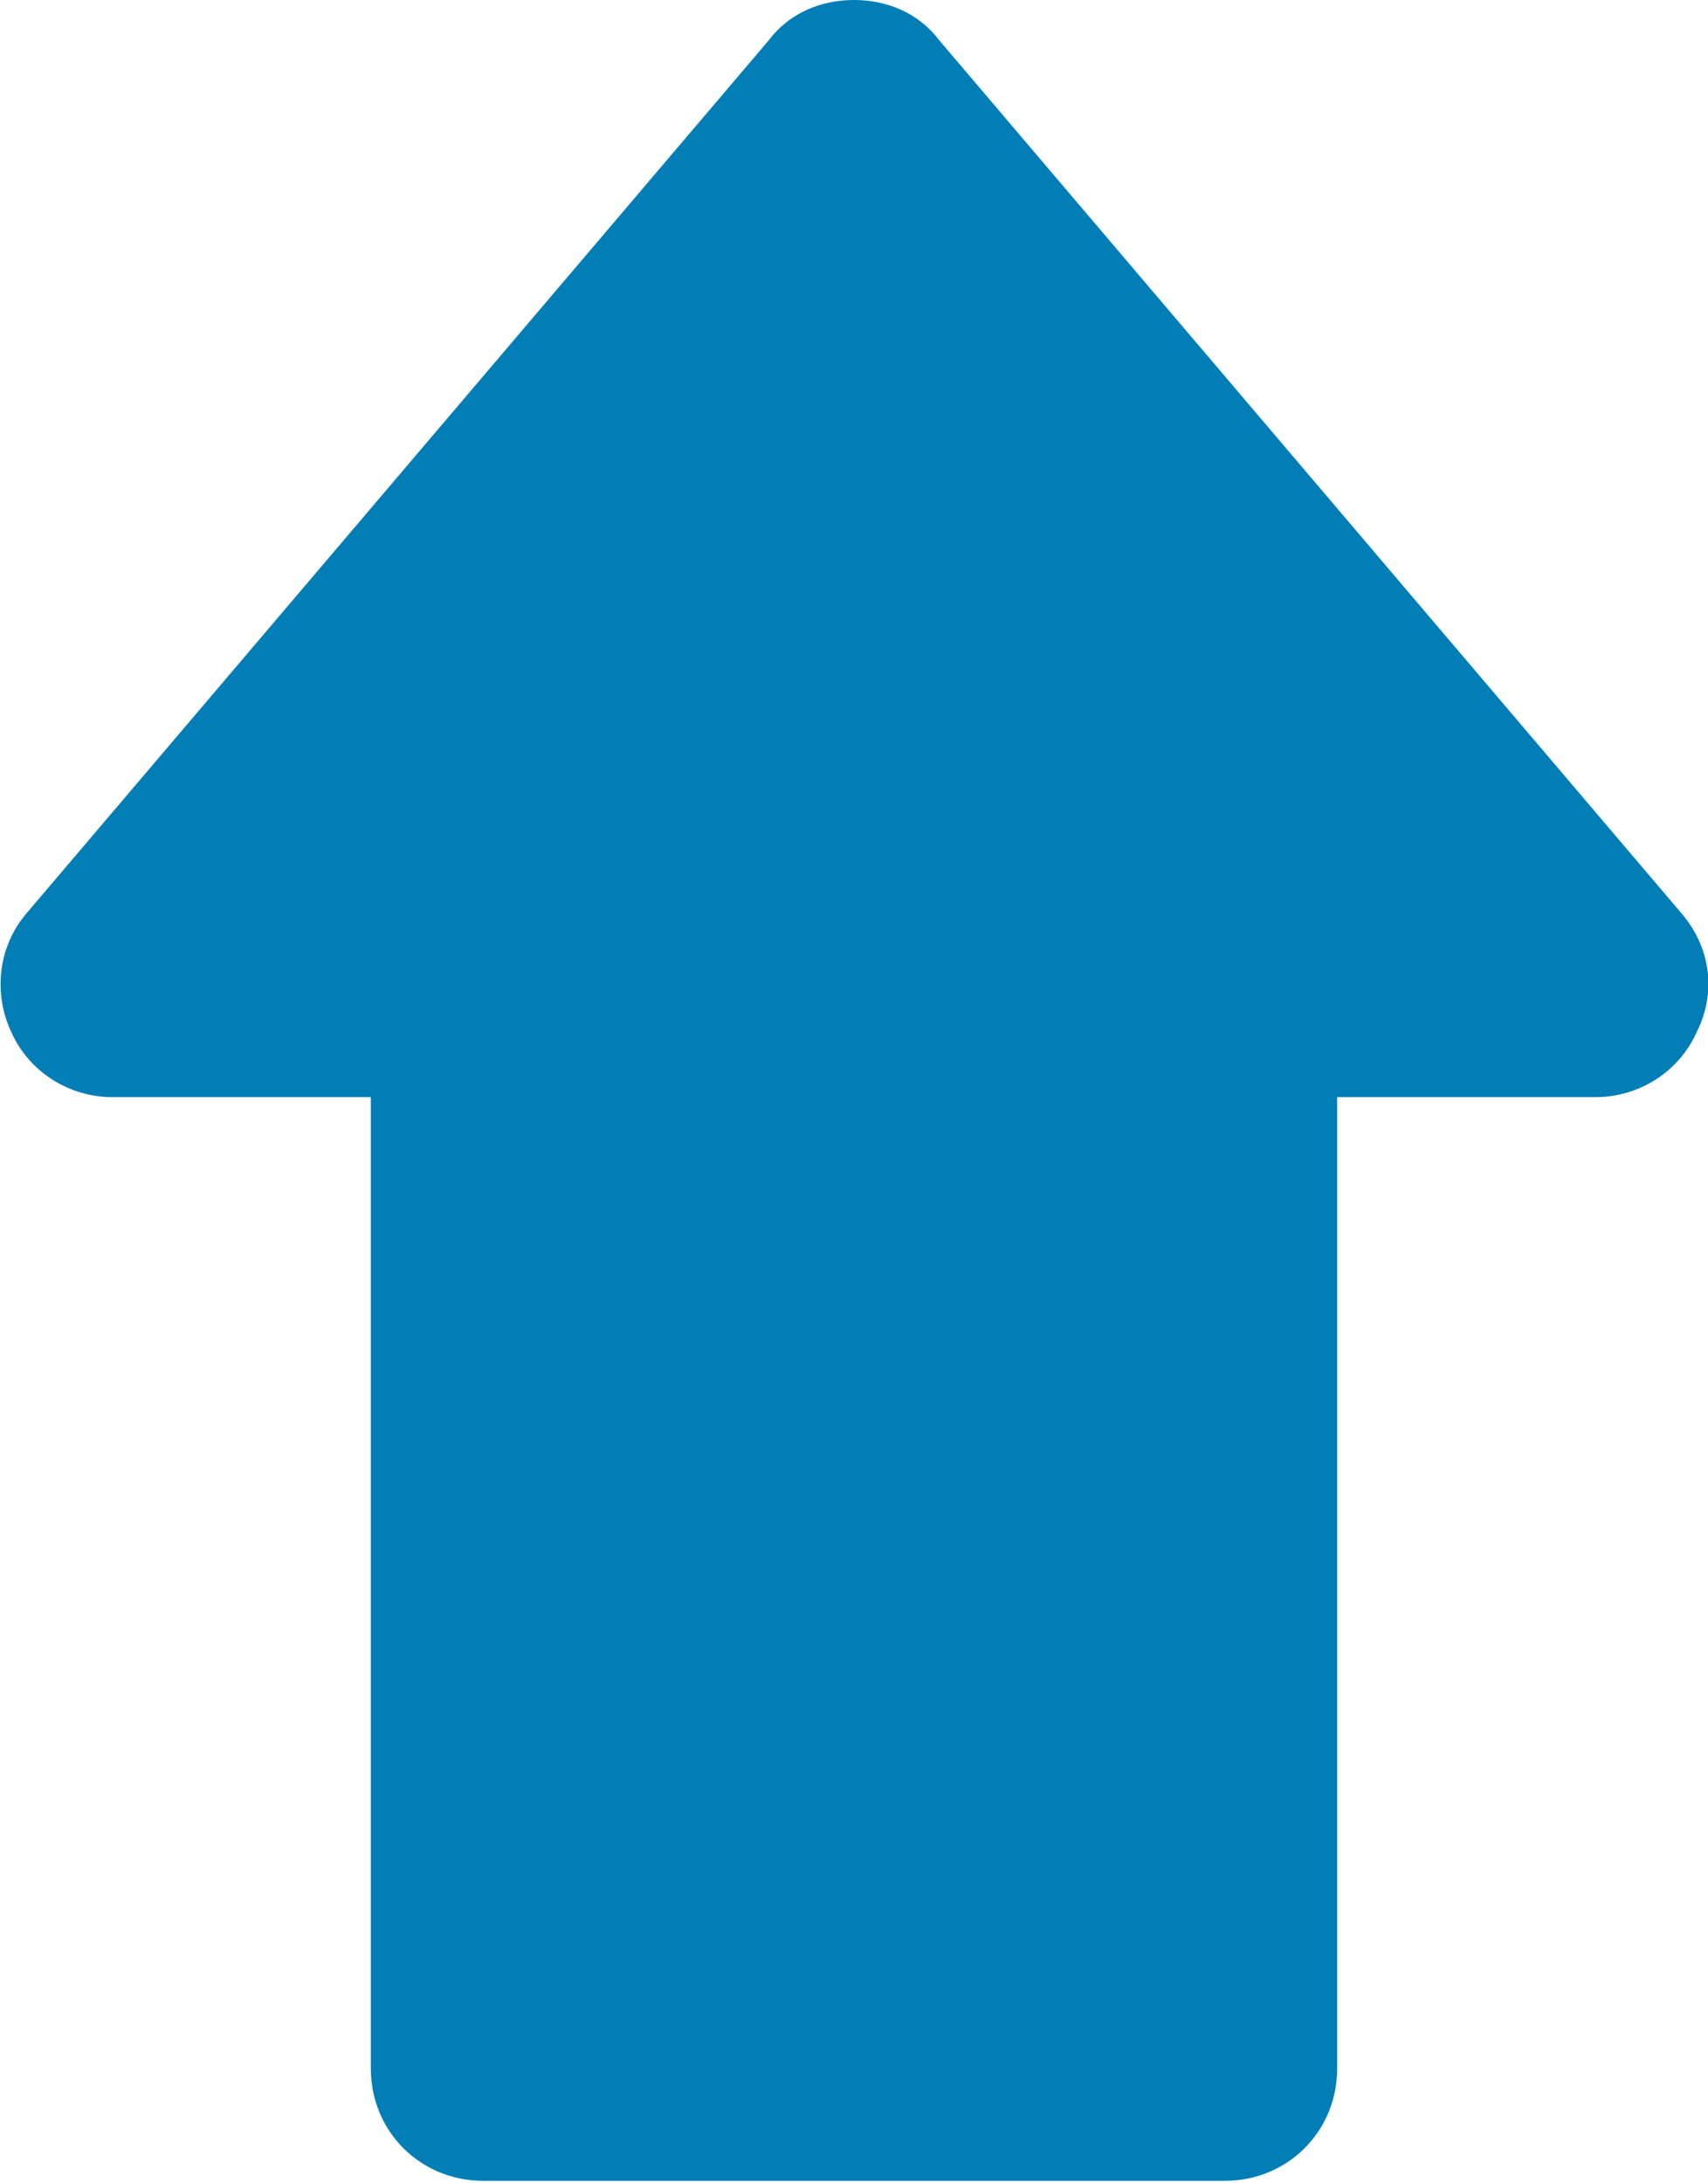 <?xml version="1.0" encoding="utf-8"?>
<!-- Generator: Adobe Illustrator 23.0.1, SVG Export Plug-In . SVG Version: 6.00 Build 0)  -->
<svg version="1.1" xmlns="http://www.w3.org/2000/svg" xmlns:xlink="http://www.w3.org/1999/xlink" x="0px" y="0px" width="76px"
	 height="97.1px" viewBox="0 0 76 97.1" style="enable-background:new 0 0 76 97.1;" xml:space="preserve">
<style type="text/css">
	.st0{fill:#F4F4F4;}
	.st1{fill:#F4F4F4;stroke:url(#SVGID_1_);stroke-width:0.942;stroke-miterlimit:10;}
	.st2{fill:#F4F4F4;stroke:url(#SVGID_2_);stroke-width:0.942;stroke-miterlimit:10;}
	
		.st3{fill-rule:evenodd;clip-rule:evenodd;fill:#08A5A0;stroke:#214151;stroke-width:0.305;stroke-linecap:round;stroke-linejoin:round;}
	.st4{fill:#102544;}
	.st5{fill:none;stroke:#102544;stroke-width:4;stroke-linejoin:round;stroke-miterlimit:10;}
	.st6{fill-rule:evenodd;clip-rule:evenodd;fill:#007EB5;stroke:#033668;stroke-linecap:round;stroke-linejoin:round;}
	.st7{fill-rule:evenodd;clip-rule:evenodd;fill:#08669B;stroke:#033668;stroke-linecap:round;stroke-linejoin:round;}
	.st8{fill-rule:evenodd;clip-rule:evenodd;fill:#0195D3;stroke:#033668;stroke-linecap:round;stroke-linejoin:round;}
	.st9{fill-rule:evenodd;clip-rule:evenodd;fill:#99D5ED;stroke:#033668;stroke-linecap:round;stroke-linejoin:round;}
	.st10{fill-rule:evenodd;clip-rule:evenodd;fill:#67BFE5;stroke:#033668;stroke-linecap:round;stroke-linejoin:round;}
	.st11{fill-rule:evenodd;clip-rule:evenodd;fill:#D9EFF8;stroke:#033668;stroke-linecap:round;stroke-linejoin:round;}
	.st12{fill-rule:evenodd;clip-rule:evenodd;fill:#568EC5;stroke:#033668;stroke-linecap:round;stroke-linejoin:round;}
	.st13{fill-rule:evenodd;clip-rule:evenodd;fill:#67BFE5;stroke:#033668;stroke-width:1.176;stroke-miterlimit:10;}
	.st14{fill:none;stroke:#102544;stroke-width:4.5;stroke-linejoin:round;stroke-miterlimit:10;}
	.st15{opacity:0.3;fill:#F4F4F4;}
	.st16{fill:#FFFFFF;}
	.st17{fill:none;stroke:#8DC63F;stroke-width:0.5;stroke-miterlimit:10;}
	.st18{fill:#6FB1C8;}
	.st19{fill:#8DC63F;}
	.st20{fill:#2C72B7;}
	.st21{fill:none;stroke:#8DC63F;stroke-width:0.427;stroke-miterlimit:10;}
	.st22{fill:#383838;}
	.st23{fill:#A7CB86;}
	.st24{fill:#0E4D77;}
	.st25{fill:none;stroke:#033668;stroke-width:0.75;stroke-miterlimit:10;}
	.st26{fill:#033668;}
	.st27{fill:#B9D0E7;}
	.st28{filter:url(#Adobe_OpacityMaskFilter);}
	.st29{opacity:0.5;mask:url(#SVGID_465_);}
	.st30{opacity:8.000000e-02;fill:#2C72B7;}
	.st31{fill:#FFFFFF;stroke:#000000;stroke-width:0.331;stroke-miterlimit:10;}
	.st32{fill:none;stroke:#000000;stroke-width:0.331;stroke-miterlimit:10;}
	.st33{fill:none;stroke:#033668;stroke-width:0.25;stroke-miterlimit:10;}
	.st34{opacity:5.000000e-02;fill:#007EB5;}
	.st35{fill:#FFFFFF;stroke:#000000;stroke-width:0.25;stroke-miterlimit:10;}
	.st36{fill:#007EB5;}
	.st37{fill:#666666;}
	.st38{filter:url(#Adobe_OpacityMaskFilter_1_);}
	.st39{opacity:0.5;mask:url(#SVGID_466_);}
	.st40{fill:none;stroke:#033668;stroke-width:0.5;stroke-miterlimit:10;}
	.st41{fill:none;stroke:#007F7F;stroke-width:0.25;stroke-miterlimit:10;}
	.st42{fill:#E8E8E8;}
	.st43{fill:#022038;}
	.st44{fill:none;stroke:#000000;stroke-width:0.5;stroke-miterlimit:10;}
	.st45{filter:url(#Adobe_OpacityMaskFilter_2_);}
	.st46{opacity:0.5;mask:url(#SVGID_467_);}
	.st47{filter:url(#Adobe_OpacityMaskFilter_3_);}
	.st48{opacity:0.5;mask:url(#SVGID_468_);}
	.st49{fill:url(#SVGID_469_);}
	.st50{fill:url(#SVGID_470_);}
	.st51{fill:url(#SVGID_471_);}
	.st52{fill:#E57D00;}
	.st53{fill:#D13607;}
	.st54{fill:#42CB00;}
	.st55{fill:none;stroke:#6FB1C8;stroke-width:0.75;stroke-miterlimit:10;}
	.st56{fill-rule:evenodd;clip-rule:evenodd;fill:#F2F2F2;}
	.st57{stroke:#000000;stroke-width:0.25;stroke-miterlimit:10;}
	.st58{opacity:0.15;}
	.st59{opacity:0.6;fill:#FFFFFF;}
	.st60{opacity:0.8;}
	.st61{fill-rule:evenodd;clip-rule:evenodd;fill:#FFFFFF;}
	.st62{fill:url(#SVGID_478_);}
	.st63{opacity:0.8;fill:#FFFFFF;}
	.st64{opacity:0.6;fill:#6FB1C8;}
	.st65{fill:none;stroke:#033668;stroke-miterlimit:10;}
	.st66{fill:none;stroke:#AEE83D;stroke-width:4;stroke-miterlimit:10;}
	.st67{opacity:0.2;}
	.st68{fill:url(#SVGID_479_);}
	.st69{fill:url(#SVGID_480_);}
	.st70{fill:url(#SVGID_481_);}
	.st71{fill:url(#SVGID_482_);}
	.st72{fill:url(#SVGID_483_);}
	.st73{fill:url(#SVGID_484_);}
	.st74{fill:url(#SVGID_485_);}
	.st75{fill:url(#SVGID_486_);}
	.st76{fill:url(#SVGID_487_);}
	.st77{fill:url(#SVGID_488_);}
	.st78{fill:url(#SVGID_489_);}
	.st79{fill:url(#SVGID_490_);}
	.st80{fill:url(#SVGID_491_);}
	.st81{fill:url(#SVGID_492_);}
	.st82{fill:url(#SVGID_493_);}
	.st83{fill:url(#SVGID_494_);}
	.st84{fill:url(#SVGID_495_);}
	.st85{fill:url(#SVGID_496_);}
	.st86{fill:url(#SVGID_497_);}
	.st87{fill:url(#SVGID_498_);}
	.st88{filter:url(#Adobe_OpacityMaskFilter_4_);}
	.st89{opacity:0.5;mask:url(#SVGID_499_);}
	.st90{filter:url(#Adobe_OpacityMaskFilter_5_);}
	.st91{opacity:0.5;mask:url(#SVGID_500_);}
	.st92{filter:url(#Adobe_OpacityMaskFilter_6_);}
	.st93{opacity:0.5;mask:url(#SVGID_501_);}
	.st94{filter:url(#Adobe_OpacityMaskFilter_7_);}
	.st95{opacity:0.5;mask:url(#SVGID_502_);}
	.st96{filter:url(#Adobe_OpacityMaskFilter_8_);}
	.st97{opacity:0.5;mask:url(#SVGID_503_);}
	.st98{fill:url(#SVGID_504_);}
	.st99{fill:url(#SVGID_505_);}
	.st100{fill:url(#SVGID_506_);}
	.st101{fill:url(#SVGID_507_);}
	.st102{fill:url(#SVGID_508_);}
	.st103{fill:url(#SVGID_509_);}
	.st104{fill:url(#SVGID_510_);}
	.st105{fill:url(#SVGID_511_);}
	.st106{fill:url(#SVGID_512_);}
	.st107{fill:url(#SVGID_513_);}
	.st108{fill:url(#SVGID_514_);}
	.st109{fill:url(#SVGID_515_);}
	.st110{fill:url(#SVGID_516_);}
	.st111{fill:url(#SVGID_517_);}
	.st112{fill:url(#SVGID_518_);}
	.st113{fill:url(#SVGID_519_);}
	.st114{fill:url(#SVGID_520_);}
	.st115{fill:url(#SVGID_521_);}
	.st116{fill:url(#SVGID_522_);}
	.st117{fill:url(#SVGID_523_);}
	.st118{fill:url(#SVGID_524_);}
	.st119{fill:url(#SVGID_525_);}
	.st120{fill:url(#SVGID_526_);}
	.st121{fill:url(#SVGID_527_);}
	.st122{fill:url(#SVGID_528_);}
	.st123{fill:url(#SVGID_529_);}
	.st124{fill:url(#SVGID_530_);}
	.st125{fill:url(#SVGID_531_);}
	.st126{fill-rule:evenodd;clip-rule:evenodd;fill:#007EB5;}
	.st127{fill:none;stroke:#3A6E95;stroke-width:1.024;stroke-miterlimit:10;}
	.st128{fill:#0195D3;}
	.st129{fill:#08669B;}
	.st130{fill-rule:evenodd;clip-rule:evenodd;fill:none;stroke:#0195D3;stroke-width:2.049;stroke-miterlimit:10;}
	.st131{fill-rule:evenodd;clip-rule:evenodd;fill:#CCCCCC;}
	.st132{fill:#FBB03B;}
	.st133{fill:#CCCCCC;}
	.st134{filter:url(#Adobe_OpacityMaskFilter_9_);}
	.st135{opacity:0.5;mask:url(#SVGID_532_);}
	.st136{fill:#00838B;}
	.st137{filter:url(#Adobe_OpacityMaskFilter_10_);}
	.st138{opacity:0.5;mask:url(#SVGID_533_);}
	.st139{filter:url(#Adobe_OpacityMaskFilter_11_);}
	.st140{opacity:0.5;mask:url(#SVGID_534_);}
	.st141{filter:url(#Adobe_OpacityMaskFilter_12_);}
	.st142{opacity:0.5;mask:url(#SVGID_535_);}
	.st143{filter:url(#Adobe_OpacityMaskFilter_13_);}
	.st144{opacity:0.5;mask:url(#SVGID_536_);}
	.st145{filter:url(#Adobe_OpacityMaskFilter_14_);}
	.st146{opacity:0.5;mask:url(#SVGID_537_);}
	.st147{filter:url(#Adobe_OpacityMaskFilter_15_);}
	.st148{opacity:0.5;mask:url(#SVGID_538_);}
	.st149{filter:url(#Adobe_OpacityMaskFilter_16_);}
	.st150{opacity:0.5;mask:url(#SVGID_539_);}
	.st151{filter:url(#Adobe_OpacityMaskFilter_17_);}
	.st152{opacity:0.5;mask:url(#SVGID_540_);}
	.st153{filter:url(#Adobe_OpacityMaskFilter_18_);}
	.st154{opacity:0.5;mask:url(#SVGID_541_);}
	.st155{filter:url(#Adobe_OpacityMaskFilter_19_);}
	.st156{opacity:0.5;mask:url(#SVGID_542_);}
	.st157{filter:url(#Adobe_OpacityMaskFilter_20_);}
	.st158{opacity:0.5;mask:url(#SVGID_543_);}
	.st159{filter:url(#Adobe_OpacityMaskFilter_21_);}
	.st160{opacity:0.5;mask:url(#SVGID_544_);}
	.st161{filter:url(#Adobe_OpacityMaskFilter_22_);}
	.st162{opacity:0.5;mask:url(#SVGID_545_);}
	.st163{filter:url(#Adobe_OpacityMaskFilter_23_);}
	.st164{opacity:0.5;mask:url(#SVGID_546_);}
	.st165{fill:url(#SVGID_547_);}
	.st166{filter:url(#Adobe_OpacityMaskFilter_24_);}
	.st167{opacity:0.5;mask:url(#SVGID_548_);}
	.st168{filter:url(#Adobe_OpacityMaskFilter_25_);}
	.st169{opacity:0.5;mask:url(#SVGID_549_);}
	.st170{filter:url(#Adobe_OpacityMaskFilter_26_);}
	.st171{opacity:0.5;mask:url(#SVGID_550_);}
	.st172{filter:url(#Adobe_OpacityMaskFilter_27_);}
	.st173{opacity:0.5;mask:url(#SVGID_551_);}
	.st174{filter:url(#Adobe_OpacityMaskFilter_28_);}
	.st175{opacity:0.5;mask:url(#SVGID_552_);}
	.st176{filter:url(#Adobe_OpacityMaskFilter_29_);}
	.st177{opacity:0.5;mask:url(#SVGID_553_);}
	.st178{filter:url(#Adobe_OpacityMaskFilter_30_);}
	.st179{opacity:0.5;mask:url(#SVGID_554_);}
	.st180{filter:url(#Adobe_OpacityMaskFilter_31_);}
	.st181{opacity:0.5;mask:url(#SVGID_555_);}
	.st182{filter:url(#Adobe_OpacityMaskFilter_32_);}
	.st183{opacity:0.5;mask:url(#SVGID_556_);}
	.st184{opacity:5.000000e-02;fill:#387148;}
	.st185{fill:#387148;}
	.st186{filter:url(#Adobe_OpacityMaskFilter_33_);}
	.st187{opacity:0.5;mask:url(#SVGID_557_);}
	.st188{filter:url(#Adobe_OpacityMaskFilter_34_);}
	.st189{opacity:0.5;mask:url(#SVGID_558_);}
	.st190{fill:url(#SVGID_559_);}
	.st191{fill:url(#SVGID_560_);}
	.st192{display:none;}
	.st193{display:inline;}
	.st194{fill:#9EA9B2;}
	.st195{fill:none;stroke:#007F7F;stroke-width:0.272;stroke-miterlimit:10;}
	.st196{fill:none;stroke:#007F7F;stroke-width:0.27;stroke-miterlimit:10;}
	.st197{fill:#277C72;}
	.st198{fill:#FFFFFF;stroke:#FFFFFF;stroke-width:0.247;stroke-miterlimit:10;}
	.st199{fill:none;stroke:#007EB5;stroke-width:0.272;stroke-miterlimit:10;}
	.st200{fill:none;stroke:#0055B8;stroke-width:0.25;stroke-miterlimit:10;}
	.st201{opacity:0.1;fill:#999999;}
	.st202{fill:#FFFFFF;stroke:#6FB1C8;stroke-width:0.75;stroke-miterlimit:10;}
	.st203{fill:url(#SVGID_561_);}
	.st204{fill:#2859A5;}
	.st205{opacity:5.000000e-02;fill:#2C72B7;}
	.st206{fill:none;stroke:#0055B8;stroke-width:0.5;stroke-miterlimit:10;}
	.st207{fill:none;stroke:#0055B8;stroke-width:0.75;stroke-miterlimit:10;}
	.st208{opacity:0.1;fill:#2C72B7;}
	.st209{fill:url(#SVGID_562_);}
	.st210{fill:url(#SVGID_563_);}
	.st211{fill:url(#SVGID_564_);}
	.st212{fill:url(#SVGID_565_);}
	.st213{fill:url(#SVGID_566_);}
	.st214{fill:url(#SVGID_567_);}
	.st215{fill:url(#SVGID_568_);}
	.st216{fill:url(#SVGID_569_);}
	.st217{fill:url(#SVGID_570_);}
	.st218{fill:url(#SVGID_571_);}
	.st219{fill:url(#SVGID_572_);}
	.st220{fill:url(#SVGID_573_);}
	.st221{fill:none;stroke:#0195D3;stroke-width:0.272;stroke-miterlimit:10;}
	.st222{fill:none;stroke:#0195D3;stroke-width:0.27;stroke-miterlimit:10;}
	.st223{fill:none;stroke:#007EB5;stroke-width:0.242;stroke-miterlimit:10;}
	
		.st224{fill-rule:evenodd;clip-rule:evenodd;fill:#2C72B7;stroke:#214151;stroke-width:0.588;stroke-linecap:round;stroke-linejoin:round;}
	
		.st225{fill-rule:evenodd;clip-rule:evenodd;fill:#275F9A;stroke:#214151;stroke-width:0.588;stroke-linecap:round;stroke-linejoin:round;}
	
		.st226{fill-rule:evenodd;clip-rule:evenodd;fill:#1C4B7D;stroke:#22686B;stroke-width:0.588;stroke-linecap:round;stroke-linejoin:round;}
	.st227{fill-rule:evenodd;clip-rule:evenodd;fill:none;stroke:#FFFFFF;stroke-width:4.302;stroke-miterlimit:10;}
	.st228{opacity:0.2;fill:#FFFFFF;}
	.st229{opacity:0.5;}
	.st230{fill:none;stroke:#FFFFFF;stroke-width:4.302;stroke-miterlimit:10;}
	.st231{fill:none;stroke:#569065;stroke-width:0.272;stroke-miterlimit:10;}
	.st232{fill:none;stroke:#569065;stroke-width:0.27;stroke-miterlimit:10;}
	.st233{fill:url(#SVGID_578_);}
	.st234{fill:url(#SVGID_579_);}
	.st235{fill:url(#SVGID_580_);}
	.st236{fill:url(#SVGID_581_);}
	.st237{fill:url(#SVGID_582_);}
	.st238{fill:url(#SVGID_583_);}
	.st239{fill:url(#SVGID_584_);}
	.st240{fill:url(#SVGID_585_);}
	.st241{fill:url(#SVGID_586_);}
	.st242{fill:none;stroke:#387148;stroke-width:0.242;stroke-miterlimit:10;}
	.st243{fill:#FFFFFF;stroke:#007EB5;stroke-width:0.283;stroke-miterlimit:10;}
	.st244{fill:#FFFFFF;stroke:#007EB5;stroke-width:0.274;stroke-miterlimit:10;}
	.st245{opacity:0.2;fill:#007EB5;}
	.st246{opacity:0.7;}
	.st247{fill:none;stroke:#2859A5;stroke-width:1.01;stroke-miterlimit:10;}
	.st248{fill:#EFEEEA;}
	.st249{fill:none;}
	.st250{fill:none;stroke:#4F2AA0;stroke-width:2;stroke-linecap:round;stroke-miterlimit:10;}
	.st251{fill:none;stroke:#0055B8;stroke-width:2;stroke-linecap:round;stroke-miterlimit:10;}
	.st252{fill:none;stroke:#277C72;stroke-width:2;stroke-linecap:round;stroke-miterlimit:10;}
	.st253{fill:none;stroke:#2859A5;stroke-width:0.5;stroke-miterlimit:10;}
	.st254{fill:none;stroke:#2859A5;stroke-miterlimit:10;}
	.st255{fill:#FFFFFF;stroke:#2859A5;stroke-width:1.128;stroke-miterlimit:10;}
	.st256{opacity:0.5;fill:#8DC63F;}
	.st257{fill:#288700;}
	.st258{fill:#B55200;}
	.st259{fill:#B71A00;}
	.st260{fill:#277C00;}
	.st261{fill:#686D01;}
	.st262{fill:#B23600;}
	.st263{fill:none;stroke:#0055B8;stroke-width:0.28;stroke-miterlimit:10;}
	.st264{fill:none;stroke:#000000;stroke-miterlimit:10;}
	.st265{fill:#033668;stroke:#000000;stroke-miterlimit:10;}
	.st266{fill:#9E2B8E;}
	.st267{fill:#00AEB7;}
	.st268{opacity:0.6;fill:#00AEB7;}
	.st269{opacity:0.7;fill:#9E2B8E;}
	.st270{fill:none;stroke:#6FB1C8;stroke-width:2;stroke-linecap:round;stroke-miterlimit:10;}
	.st271{fill:none;stroke:#9E2B8E;stroke-width:2;stroke-linecap:round;stroke-miterlimit:10;}
	.st272{fill:#DBDB28;}
	.st273{opacity:0.5;fill:#033668;}
	.st274{opacity:0.6;}
	.st275{opacity:0.7;fill:#DBDB28;}
	.st276{fill:none;stroke:#033668;stroke-width:2;stroke-linecap:round;stroke-miterlimit:10;}
	.st277{fill:none;stroke:#DBDB28;stroke-width:2;stroke-linecap:round;stroke-miterlimit:10;}
	.st278{fill:#B3B3B3;}
	.st279{fill:none;stroke:#000000;stroke-width:4;stroke-miterlimit:10;}
	.st280{fill:none;stroke:#2859A5;stroke-width:1.01;stroke-miterlimit:10;}
	.st281{fill:none;stroke:#6FB1C8;stroke-miterlimit:10;}
	.st282{fill:#FFFFFF;stroke:#FFFFFF;stroke-width:0.25;stroke-miterlimit:10;}
	.st283{fill:none;stroke:#FFFFFF;stroke-miterlimit:10;}
	.st284{fill:#FFFFFF;stroke:#2859A5;stroke-width:1.021;stroke-miterlimit:10;}
	.st285{fill:#F5F5F5;}
	.st286{fill:#FFFFFF;stroke:#2859A5;stroke-width:1.094;stroke-miterlimit:10;}
	.st287{fill:#67A8BA;}
	.st288{fill:#86C1D1;}
	.st289{fill:#A542A0;}
	.st290{fill:#B75AAE;}
	.st291{fill:#C6C122;}
	.st292{fill:#B7B323;}
	.st293{fill:#19547C;}
	.st294{fill:#336B91;}
	.st295{fill:#3985AF;}
	.st296{fill:#67BFE5;}
	.st297{fill:#6AA87D;}
	.st298{fill:#569065;}
	.st299{fill:#79C693;}
	.st300{fill:none;stroke:#0195D3;stroke-miterlimit:10;}
	.st301{fill:none;stroke:#387148;stroke-miterlimit:10;}
	.st302{opacity:0.5;fill:none;stroke:#0195D3;stroke-width:1.03;stroke-miterlimit:10;}
	.st303{opacity:0.2;fill:#569065;}
	.st304{opacity:0.5;fill:none;stroke:#569065;stroke-width:1.03;stroke-miterlimit:10;}
	.st305{fill:none;stroke:#FFFFFF;stroke-width:0.887;stroke-miterlimit:10;}
	.st306{fill:none;stroke:#2C72B7;stroke-width:2;stroke-miterlimit:10;}
	.st307{opacity:0.1;fill:#79C693;}
	.st308{fill:none;stroke:#387148;stroke-width:2;stroke-miterlimit:10;}
	.st309{opacity:0.1;fill:#666666;}
	.st310{fill:none;stroke:#000000;stroke-width:2;stroke-miterlimit:10;}
	.st311{fill:#FFFFFF;stroke:#569065;stroke-miterlimit:10;}
	.st312{fill:#FFFFFF;stroke:#569065;stroke-width:2.083;stroke-miterlimit:10;}
	.st313{fill:#FFFFFF;stroke:#0195D3;stroke-width:1.071;stroke-miterlimit:10;}
	.st314{fill:#FFFFFF;stroke:#0195D3;stroke-width:2.15;stroke-miterlimit:10;}
	.st315{display:none;fill:#6AA87D;}
	.st316{display:none;fill:#387148;}
	.st317{display:none;fill:#FFFFFF;}
	.st318{opacity:0.6;fill:none;stroke:#0195D3;stroke-width:0.422;stroke-miterlimit:10;}
	.st319{opacity:0.2;fill:#387148;}
	.st320{opacity:0.6;fill:none;stroke:#387148;stroke-width:0.422;stroke-miterlimit:10;}
	.st321{opacity:0.7;fill:#094B6E;}
	.st322{opacity:0.7;fill:#2C72B7;}
	.st323{opacity:0.7;fill:#3985AF;}
	.st324{fill:#808080;}
	.st325{fill:none;stroke:#B3B3B3;stroke-miterlimit:10;}
	.st326{opacity:0.5;fill:none;stroke:#3D7399;stroke-miterlimit:10;}
	.st327{opacity:5.000000e-02;fill:#3985AF;}
	.st328{fill:#FFFFFF;stroke:#B3B3B3;stroke-miterlimit:10;}
	.st329{opacity:0.6;fill:#2C72B7;}
	.st330{opacity:0.6;fill:#033668;}
	.st331{opacity:0.9;fill:#67BFE5;}
	.st332{stroke:#000000;stroke-width:0.5;stroke-miterlimit:10;}
	.st333{opacity:0.2;fill:#666666;}
	.st334{opacity:0.1;fill:#67BFE5;}
	.st335{fill:none;stroke:#0195D3;stroke-width:2;stroke-miterlimit:10;}
	.st336{fill:#FFFFFF;stroke:#2859A5;stroke-width:1.022;stroke-miterlimit:10;}
	.st337{opacity:0.6;fill:#67BFE5;}
	.st338{opacity:0.6;fill:#0195D3;}
	.st339{opacity:0.6;fill:#3985AF;}
	.st340{fill:#D9EFF8;}
	.st341{fill:#FFFFFF;stroke:#37AFB5;stroke-miterlimit:10;}
	.st342{fill:#FFFFFF;stroke:#0195D3;stroke-miterlimit:10;}
	.st343{opacity:0.35;fill:#C8CCCE;}
	.st344{opacity:6.000000e-02;}
	
		.st345{fill-rule:evenodd;clip-rule:evenodd;fill:#0195D3;stroke:#214151;stroke-width:0.588;stroke-linecap:round;stroke-linejoin:round;}
	
		.st346{fill-rule:evenodd;clip-rule:evenodd;fill:#3985AF;stroke:#22686B;stroke-width:0.588;stroke-linecap:round;stroke-linejoin:round;}
	
		.st347{fill-rule:evenodd;clip-rule:evenodd;fill:#67BFE5;stroke:#214151;stroke-width:0.588;stroke-linecap:round;stroke-linejoin:round;}
	.st348{opacity:0.9;fill:#F2F2F2;}
	.st349{fill:#F2F2F2;stroke:#2C72B7;stroke-width:0.5;stroke-miterlimit:10;}
	.st350{fill:#A8CA88;}
	.st351{opacity:0.6;fill:none;stroke:#387148;stroke-width:1.417;stroke-miterlimit:10;}
	.st352{opacity:0.6;fill:none;stroke:#0195D3;stroke-width:1.417;stroke-miterlimit:10;}
	.st353{display:inline;opacity:0.3;}
	.st354{display:inline;fill:#08A5A0;}
	.st355{display:inline;fill:#0A7C76;}
	.st356{display:inline;fill:#08605B;}
	.st357{display:inline;fill:#D9F9F6;}
</style>
<g id="background">
</g>
<g id="Map">
</g>
<g id="Header">
</g>
<g id="filter_x5F_mobile">
</g>
<g id="footer">
</g>
<g id="Layer_1">
</g>
<g id="precision_indicators" class="st192">
</g>
<g id="infobuttons" class="st192">
</g>
<g id="Precision_Dots">
</g>
<g id="Pop-ups">
</g>
<g id="modals">
	<path class="st36" d="M74.8,40.6l-33-38.8C40.9,0.6,39.5,0,38,0s-2.9,0.6-3.8,1.8l-33,38.8c-1.3,1.5-1.5,3.6-0.7,5.3
		c0.8,1.8,2.6,2.9,4.5,2.9h11.5v43.2c0,2.8,2.2,5,5,5h33c2.8,0,5-2.2,5-5V48.8H71c1.9,0,3.7-1.1,4.5-2.9
		C76.4,44.1,76.1,42.1,74.8,40.6z"/>
</g>
<g id="Grid" class="st192">
</g>
<g id="states">
</g>
<g id="Isolation_Mode">
</g>
</svg>
